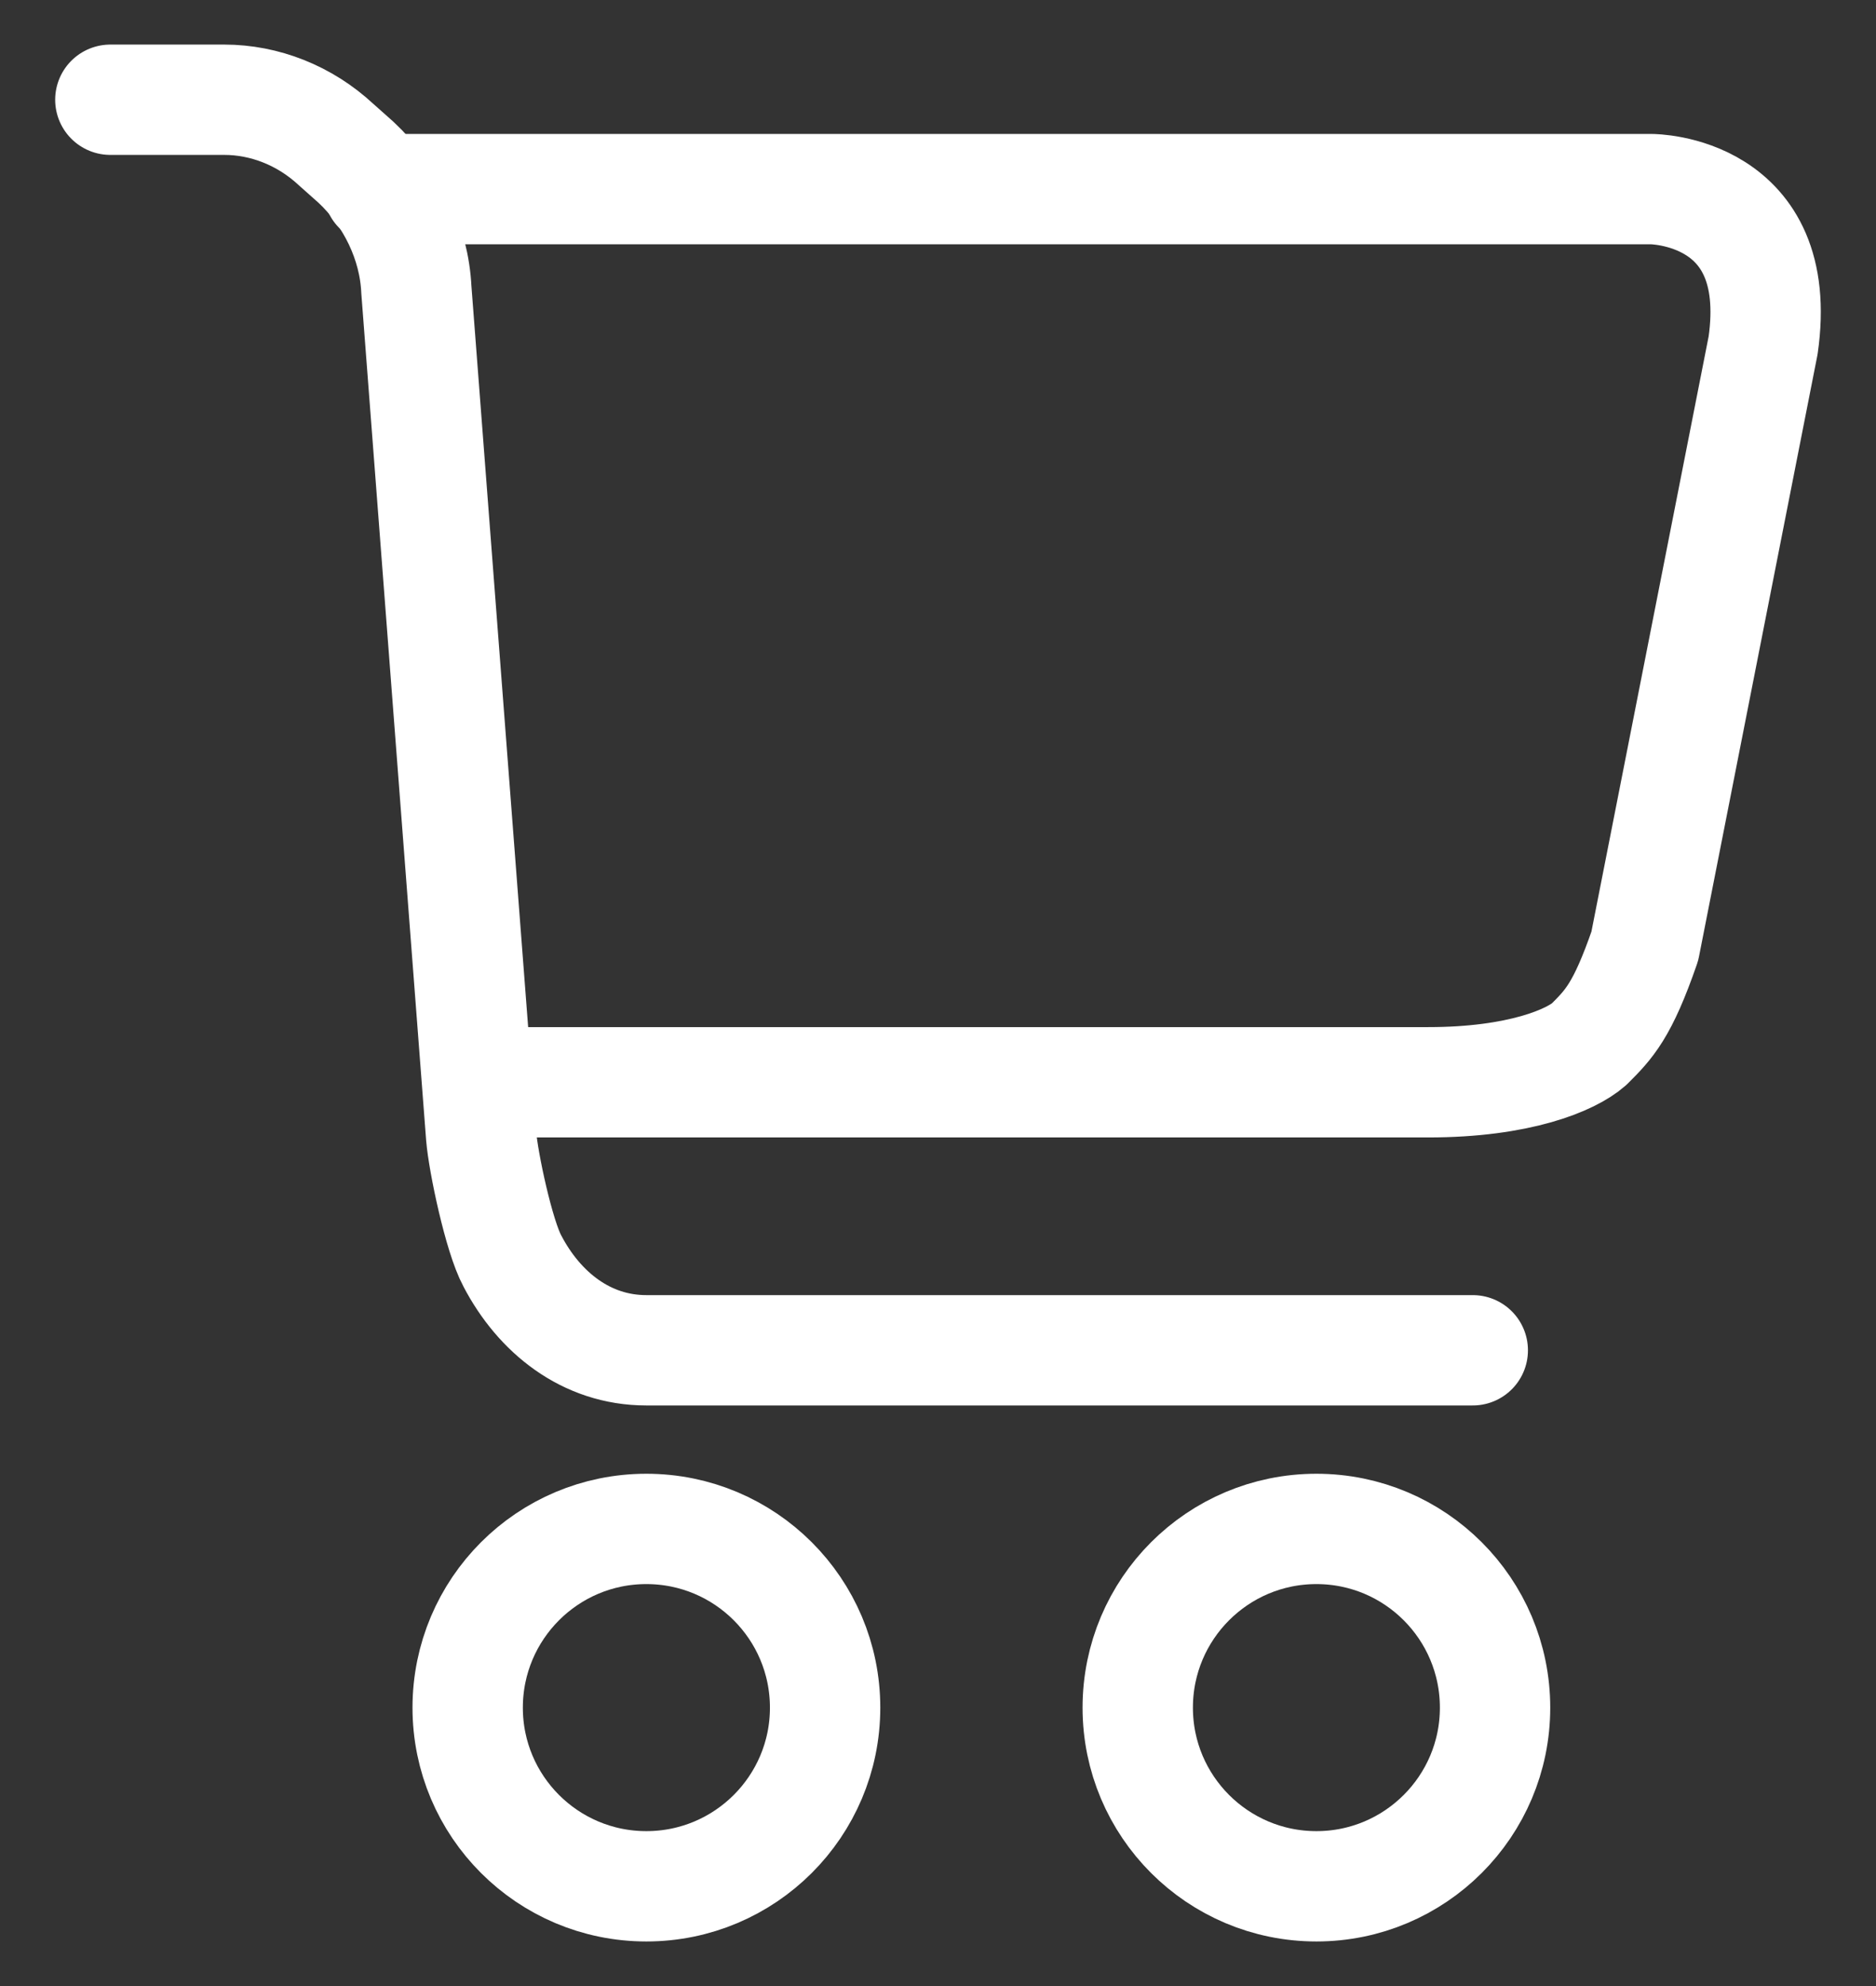 <svg width="17" height="18" viewBox="0 0 17 18" fill="none" xmlns="http://www.w3.org/2000/svg">
<rect x="0" y="0" width="17" height="18" fill="#333333" stroke="none"/>
<path d="M5.857 17.096C6.752 17.096 7.477 16.371 7.477 15.477C7.477 14.582 6.752 13.857 5.857 13.857C4.963 13.857 4.238 14.582 4.238 15.477C4.238 16.371 4.963 17.096 5.857 17.096Z" stroke="white" stroke-miterlimit="10"/>
<path d="M11.929 17.096C12.823 17.096 13.548 16.371 13.548 15.477C13.548 14.582 12.823 13.857 11.929 13.857C11.035 13.857 10.31 14.582 10.31 15.477C10.31 16.371 11.035 17.096 11.929 17.096Z" stroke="white" stroke-miterlimit="10"/>
<path d="M1 0.904H2.032C2.397 0.904 2.761 1.046 3.044 1.309L3.226 1.471C3.55 1.774 3.753 2.2 3.773 2.625L4.36 10.295C4.38 10.538 4.522 11.206 4.643 11.429C4.886 11.894 5.311 12.238 5.857 12.238H13.346" stroke="white" stroke-miterlimit="10" stroke-linecap="round" stroke-linejoin="round"/>
<path d="M3.429 1.714H14.965C14.965 1.714 16.18 1.714 15.977 3.13L14.905 8.575C14.702 9.162 14.581 9.283 14.399 9.465C14.237 9.607 13.771 9.809 12.941 9.809H4.441" stroke="white" stroke-miterlimit="10" stroke-linecap="round" stroke-linejoin="round"/>
</svg>
